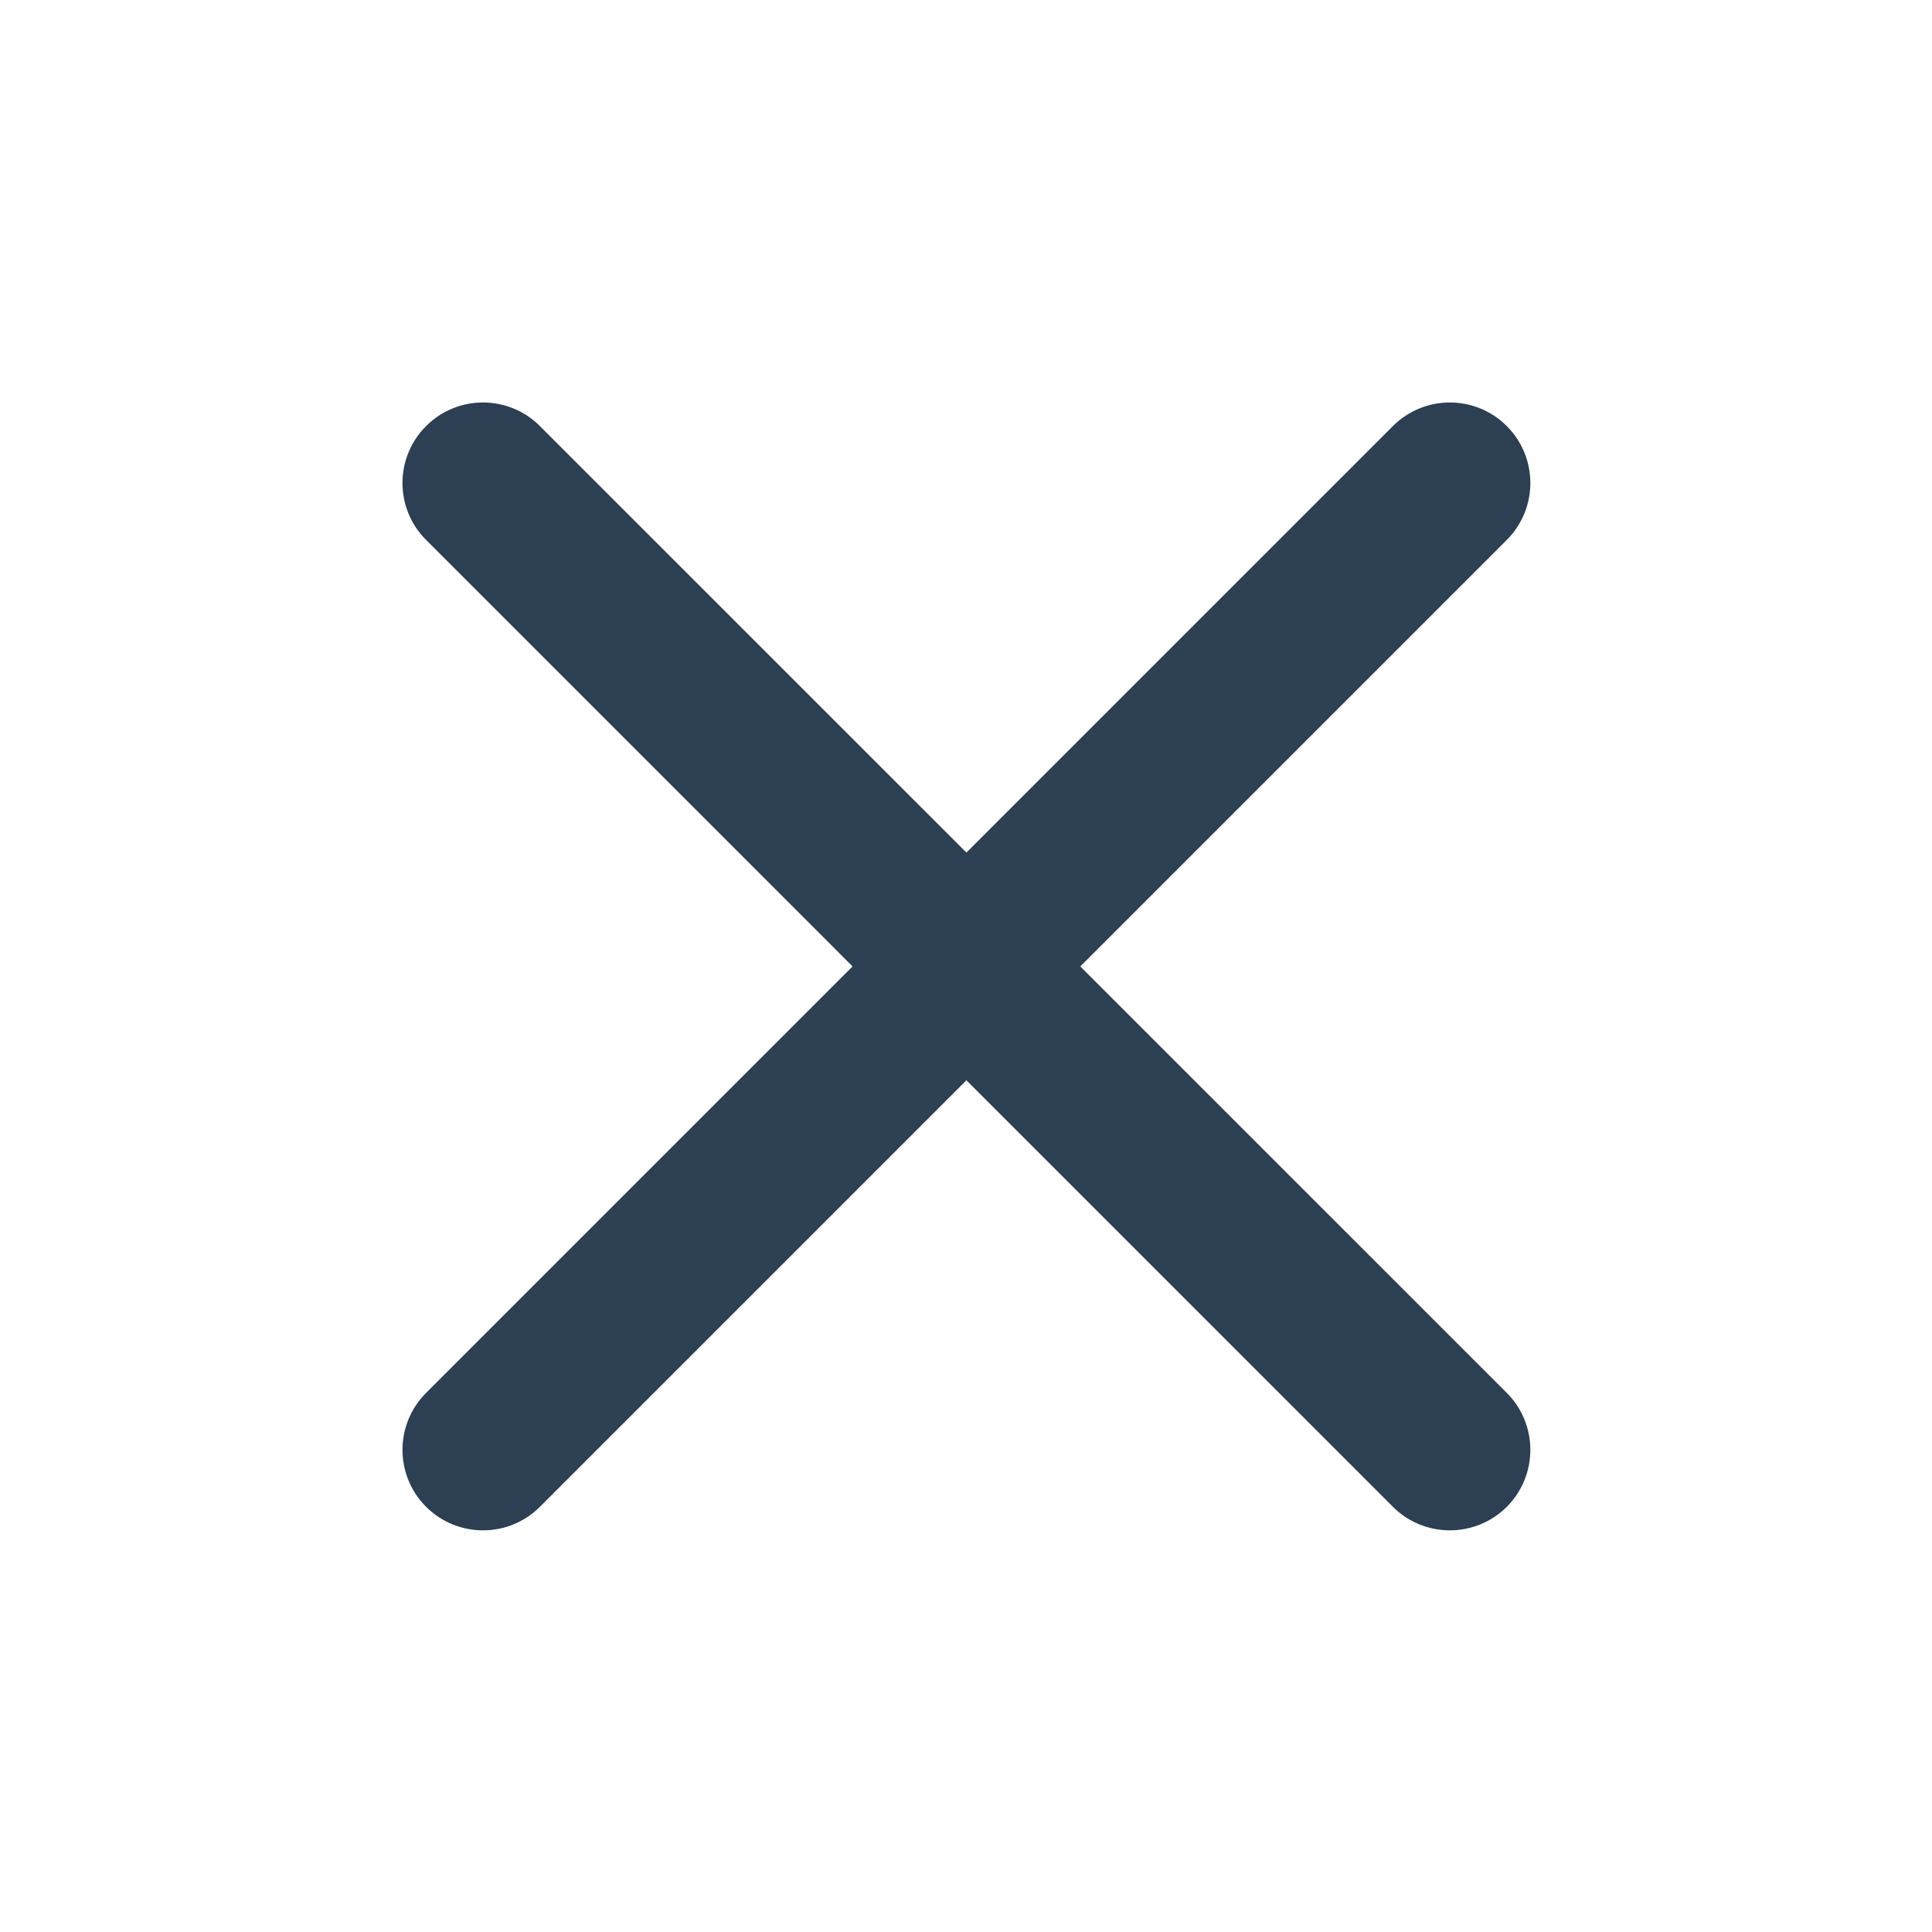 <?xml version="1.0" encoding="UTF-8" standalone="no"?>
<svg width="24px" height="24px" viewBox="0 0 24 24" version="1.1" xmlns="http://www.w3.org/2000/svg" xmlns:xlink="http://www.w3.org/1999/xlink">
    <!-- Generator: Sketch 39.1 (31720) - http://www.bohemiancoding.com/sketch -->
    <title>icon_cross</title>
    <desc>Created with Sketch.</desc>
    <defs></defs>
    <g id="Symbols" stroke="none" stroke-width="1" fill="none" fill-rule="evenodd">
        <g id="icon_cross">
            <g>
                <rect id="Rectangle" fill="#D8D8D8" opacity="0" x="0" y="0" width="24" height="24"></rect>
                <path d="M17.303,18.718 C17.694,19.108 18.327,19.108 18.718,18.718 C19.108,18.327 19.108,17.694 18.718,17.303 L6.707,5.293 C6.317,4.902 5.683,4.902 5.293,5.293 C4.902,5.683 4.902,6.317 5.293,6.707 L17.303,18.718 Z" id="Path-2" fill="#2D3F52"></path>
                <path d="M5.293,17.303 C4.902,17.694 4.902,18.327 5.293,18.718 C5.683,19.108 6.317,19.108 6.707,18.718 L18.718,6.707 C19.108,6.317 19.108,5.683 18.718,5.293 C18.327,4.902 17.694,4.902 17.303,5.293 L5.293,17.303 Z" id="Path-2" fill="#2D3F52"></path>
            </g>
        </g>
    </g>
</svg>